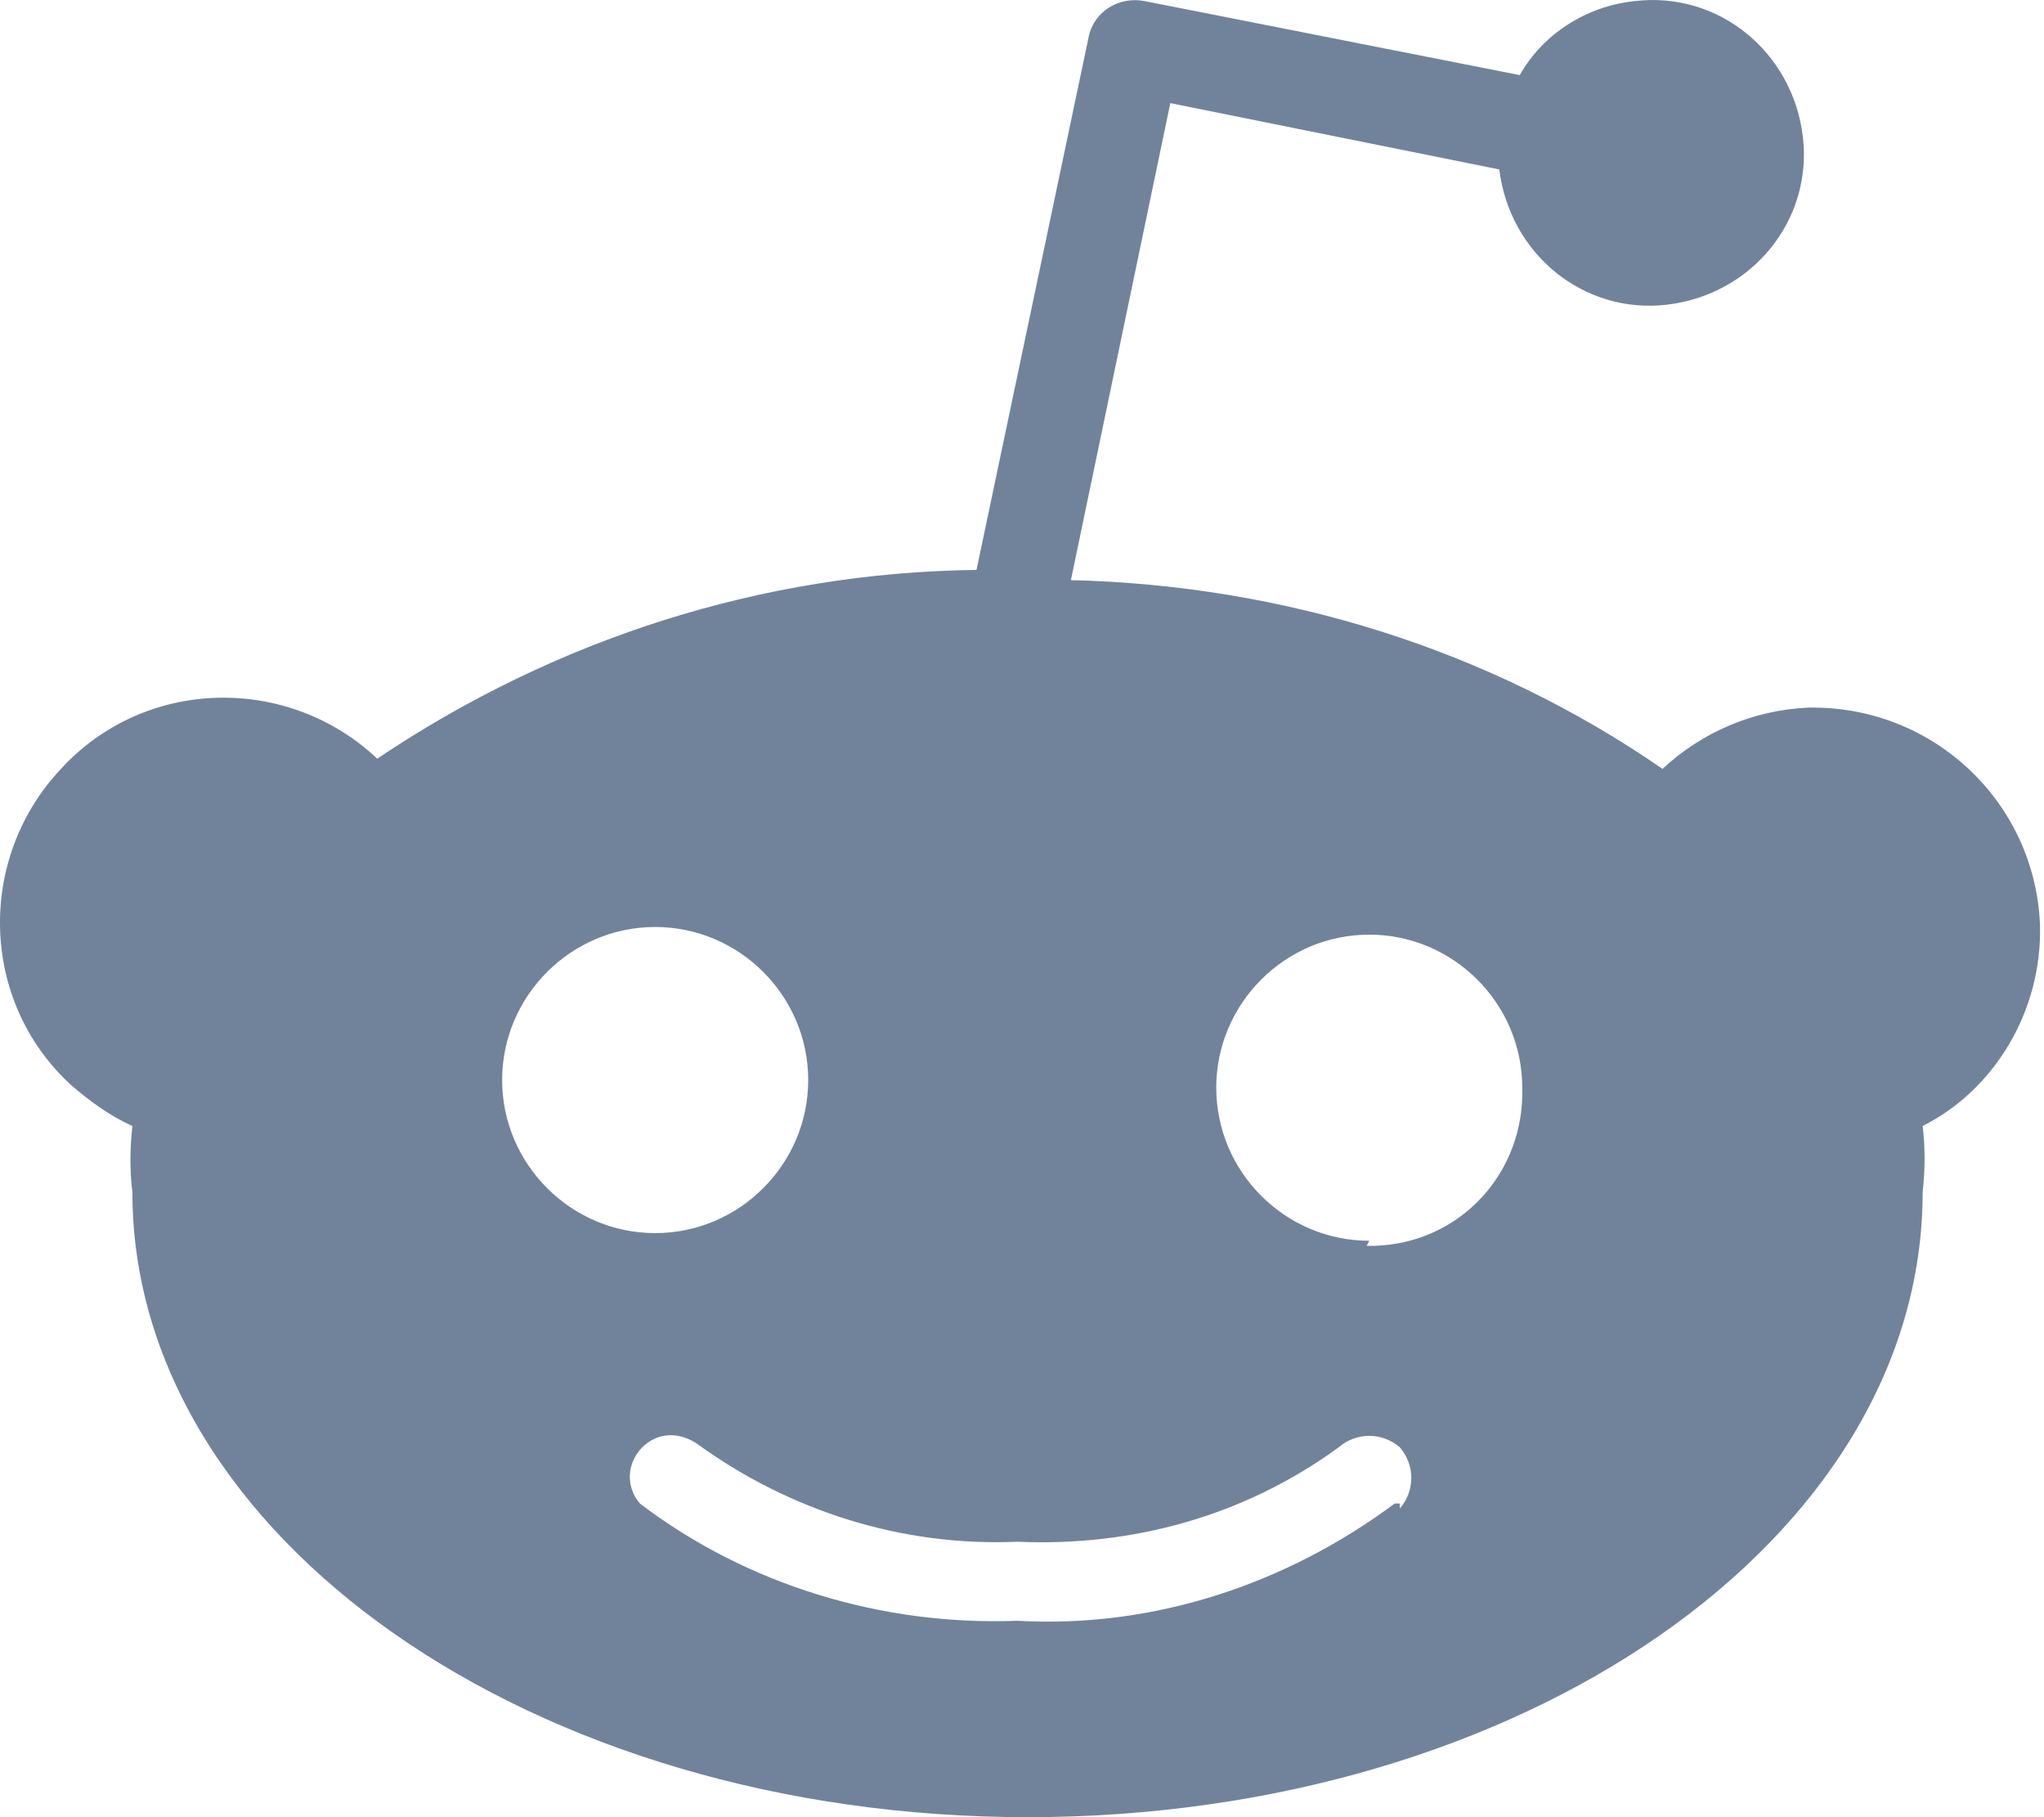 <svg width="27" height="24" viewBox="0 0 27 24" fill="none" xmlns="http://www.w3.org/2000/svg">
<path d="M26.947 12.21C26.879 10.592 25.532 9.312 23.881 9.346C23.14 9.38 22.466 9.683 21.961 10.155C19.67 8.571 16.942 7.729 14.146 7.662L15.459 1.362L19.805 2.238C19.94 3.35 20.917 4.158 22.028 4.023C23.14 3.889 23.949 2.912 23.814 1.8C23.679 0.688 22.702 -0.12 21.59 0.015C20.95 0.082 20.378 0.453 20.075 0.992L15.123 0.015C14.786 -0.053 14.449 0.149 14.381 0.486L12.899 7.527C10.069 7.561 7.341 8.436 4.983 10.02C3.804 8.908 1.917 8.942 0.805 10.155C-0.306 11.334 -0.273 13.22 0.94 14.332C1.176 14.534 1.445 14.736 1.749 14.871C1.715 15.174 1.715 15.477 1.749 15.747C1.749 20.294 7.038 24 13.573 24C20.108 24 25.397 20.328 25.397 15.747C25.431 15.443 25.431 15.14 25.397 14.871C26.34 14.399 26.98 13.355 26.947 12.21ZM6.633 14.264C6.633 13.153 7.543 12.243 8.655 12.243C9.766 12.243 10.676 13.153 10.676 14.264C10.676 15.376 9.766 16.286 8.655 16.286C7.543 16.286 6.633 15.376 6.633 14.264ZM18.424 19.857C16.975 20.934 15.224 21.507 13.438 21.406C11.653 21.474 9.867 20.934 8.452 19.857C8.25 19.621 8.284 19.284 8.52 19.082C8.722 18.913 8.991 18.913 9.227 19.082C10.44 19.957 11.922 20.429 13.438 20.362C14.954 20.429 16.436 20.025 17.683 19.115C17.919 18.913 18.255 18.913 18.491 19.115C18.693 19.351 18.693 19.688 18.491 19.924V19.857H18.424ZM18.087 16.387C16.975 16.387 16.066 15.477 16.066 14.365C16.066 13.254 16.975 12.344 18.087 12.344C19.199 12.344 20.108 13.254 20.108 14.365C20.142 15.477 19.3 16.42 18.154 16.454C18.121 16.454 18.087 16.454 18.053 16.454L18.087 16.387Z" fill="#71839B"/>
</svg>
